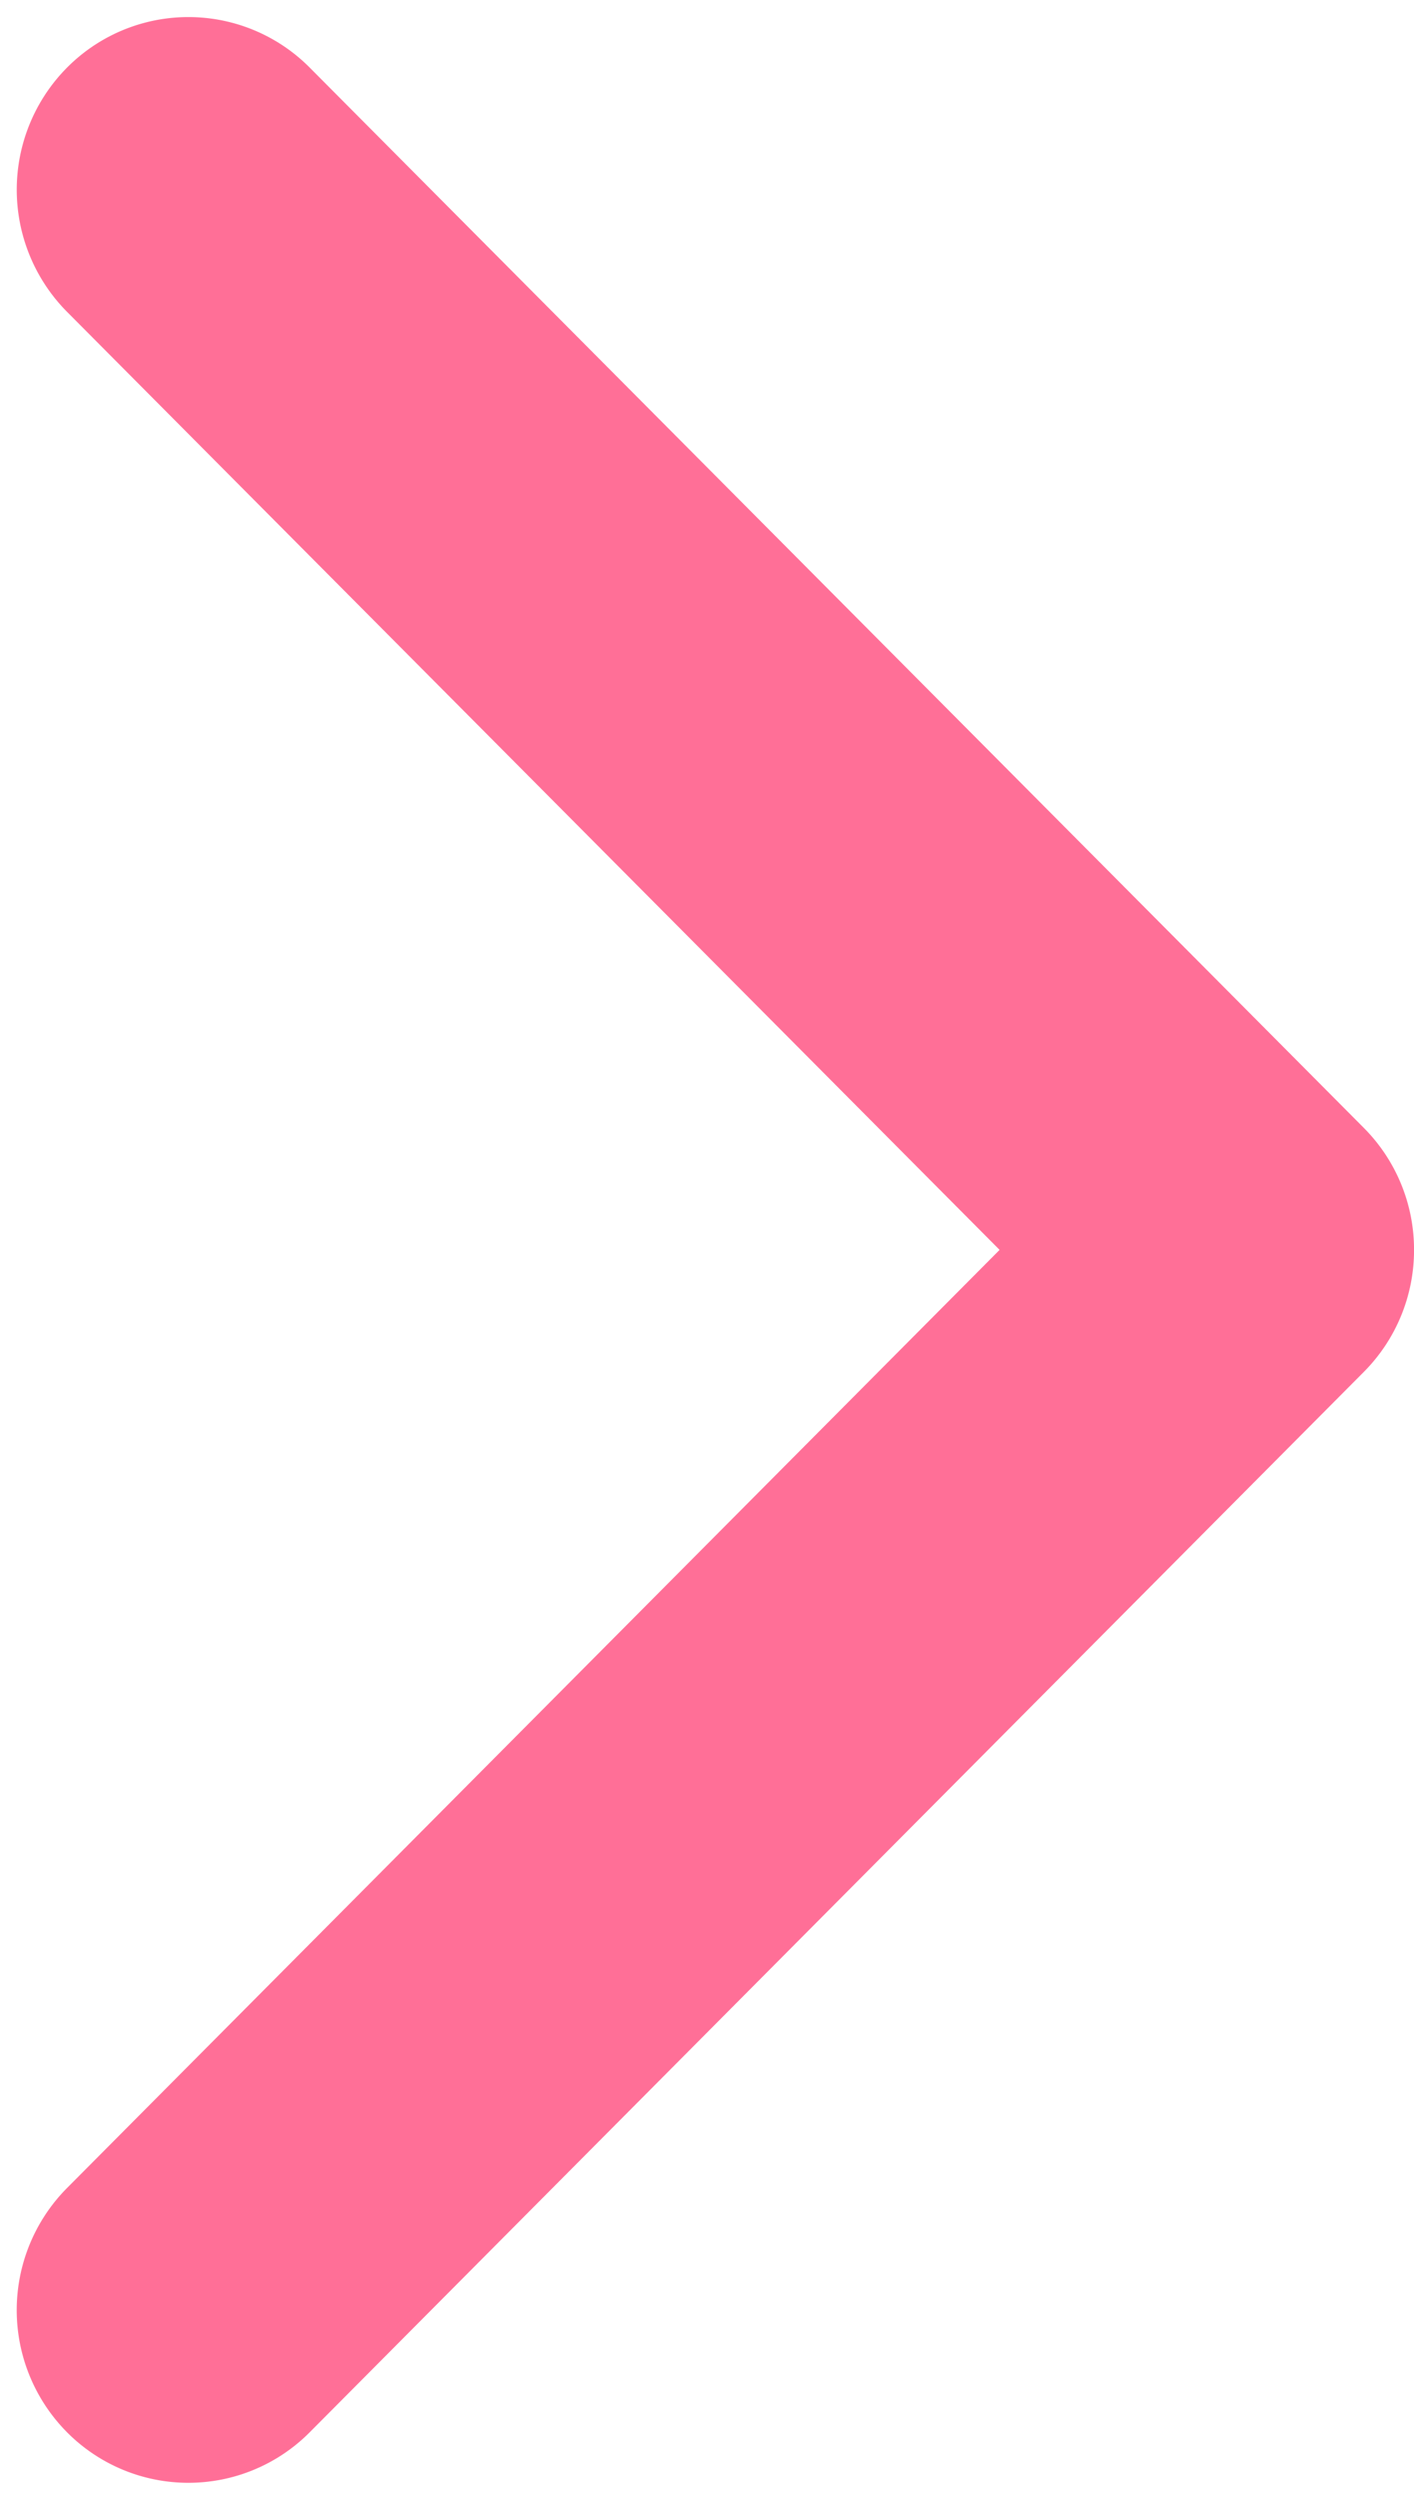 <svg xmlns="http://www.w3.org/2000/svg" width="43" height="76" viewBox="0 0 43 76"><g><g><path fill="#ff6f97" d="M41.472 41.712L9.42 73.946a5.199 5.199 0 0 1-7.383 0 5.271 5.271 0 0 1 0-7.423L30.398 38 2.038 9.48a5.272 5.272 0 0 1 0-7.424 5.199 5.199 0 0 1 7.381 0L41.473 34.29A5.246 5.246 0 0 1 43.001 38a5.248 5.248 0 0 1-1.529 3.712z"/></g></g></svg>